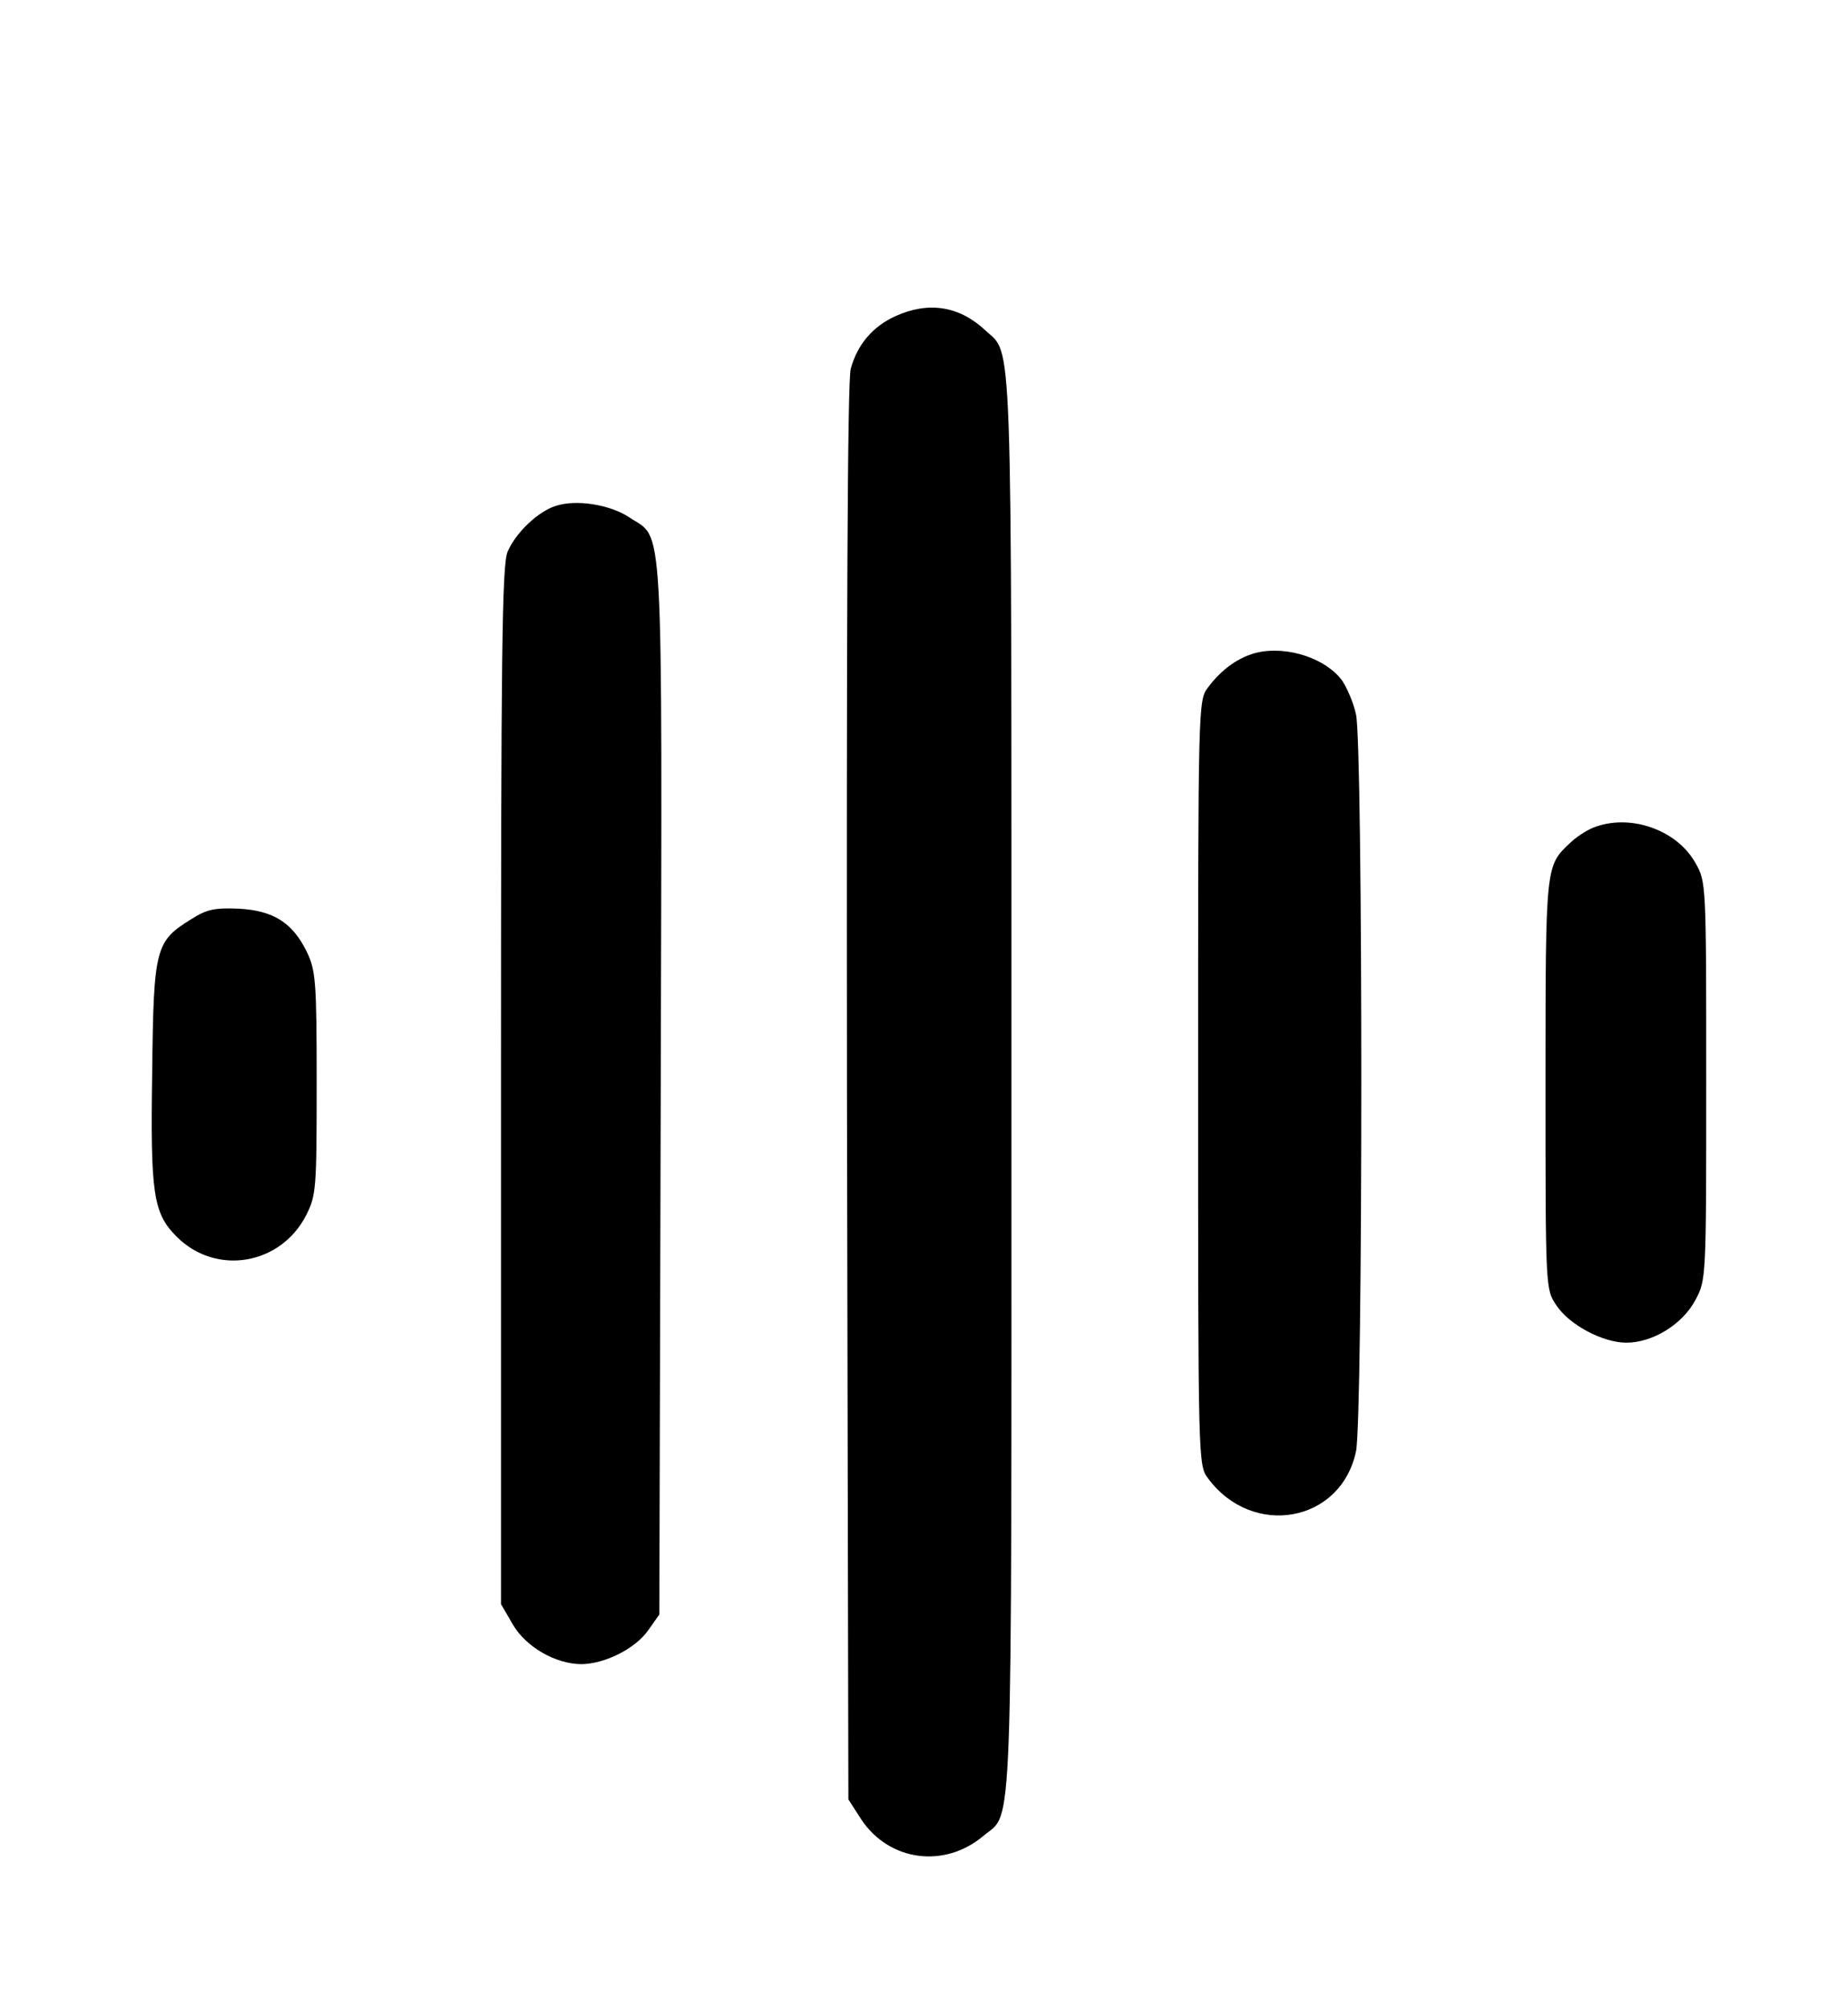 <?xml version="1.0" standalone="no"?>
<!DOCTYPE svg PUBLIC "-//W3C//DTD SVG 20010904//EN"
 "http://www.w3.org/TR/2001/REC-SVG-20010904/DTD/svg10.dtd">
<svg version="1.0" xmlns="http://www.w3.org/2000/svg"
 width="391pt" height="425pt" viewBox="0 0 391 425"
 preserveAspectRatio="xMidYMid meet">
<g transform="translate(0,425) scale(0.1,-0.1)"
fill="#000000" stroke="none">
<path d="M1894 3581 c-48 -22 -80 -60 -94 -111 -7 -26 -9 -540 -8 -1532 l3
-1494 27 -42 c59 -89 176 -105 259 -35 63 53 59 -48 59 1593 0 1633 3 1536
-56 1592 -55 51 -120 61 -190 29z"/>
<path d="M1176 3180 c-38 -12 -85 -57 -102 -97 -12 -27 -14 -220 -14 -1129 l0
-1097 25 -43 c28 -48 91 -84 146 -84 49 1 112 32 140 71 l24 34 3 1113 c3
1243 7 1158 -67 1208 -41 27 -112 38 -155 24z"/>
<path d="M2661 2870 c-39 -9 -76 -35 -105 -74 -21 -27 -21 -35 -21 -836 0
-805 0 -809 21 -837 94 -127 281 -94 313 57 15 68 15 1496 0 1559 -5 24 -19
56 -29 71 -34 47 -115 74 -179 60z"/>
<path d="M3370 2499 c-14 -6 -36 -20 -48 -32 -52 -49 -52 -45 -52 -510 0 -434
0 -434 23 -468 27 -41 98 -79 148 -79 56 0 119 39 146 90 23 43 23 44 23 464
0 418 0 421 -23 461 -40 71 -140 105 -217 74z"/>
<path d="M405 2306 c-76 -47 -80 -60 -83 -322 -4 -260 2 -300 52 -350 83 -83
220 -60 274 46 21 42 22 55 22 279 0 217 -2 238 -21 278 -30 61 -70 87 -144
91 -50 2 -67 -1 -100 -22z"/>
</g>
</svg>

